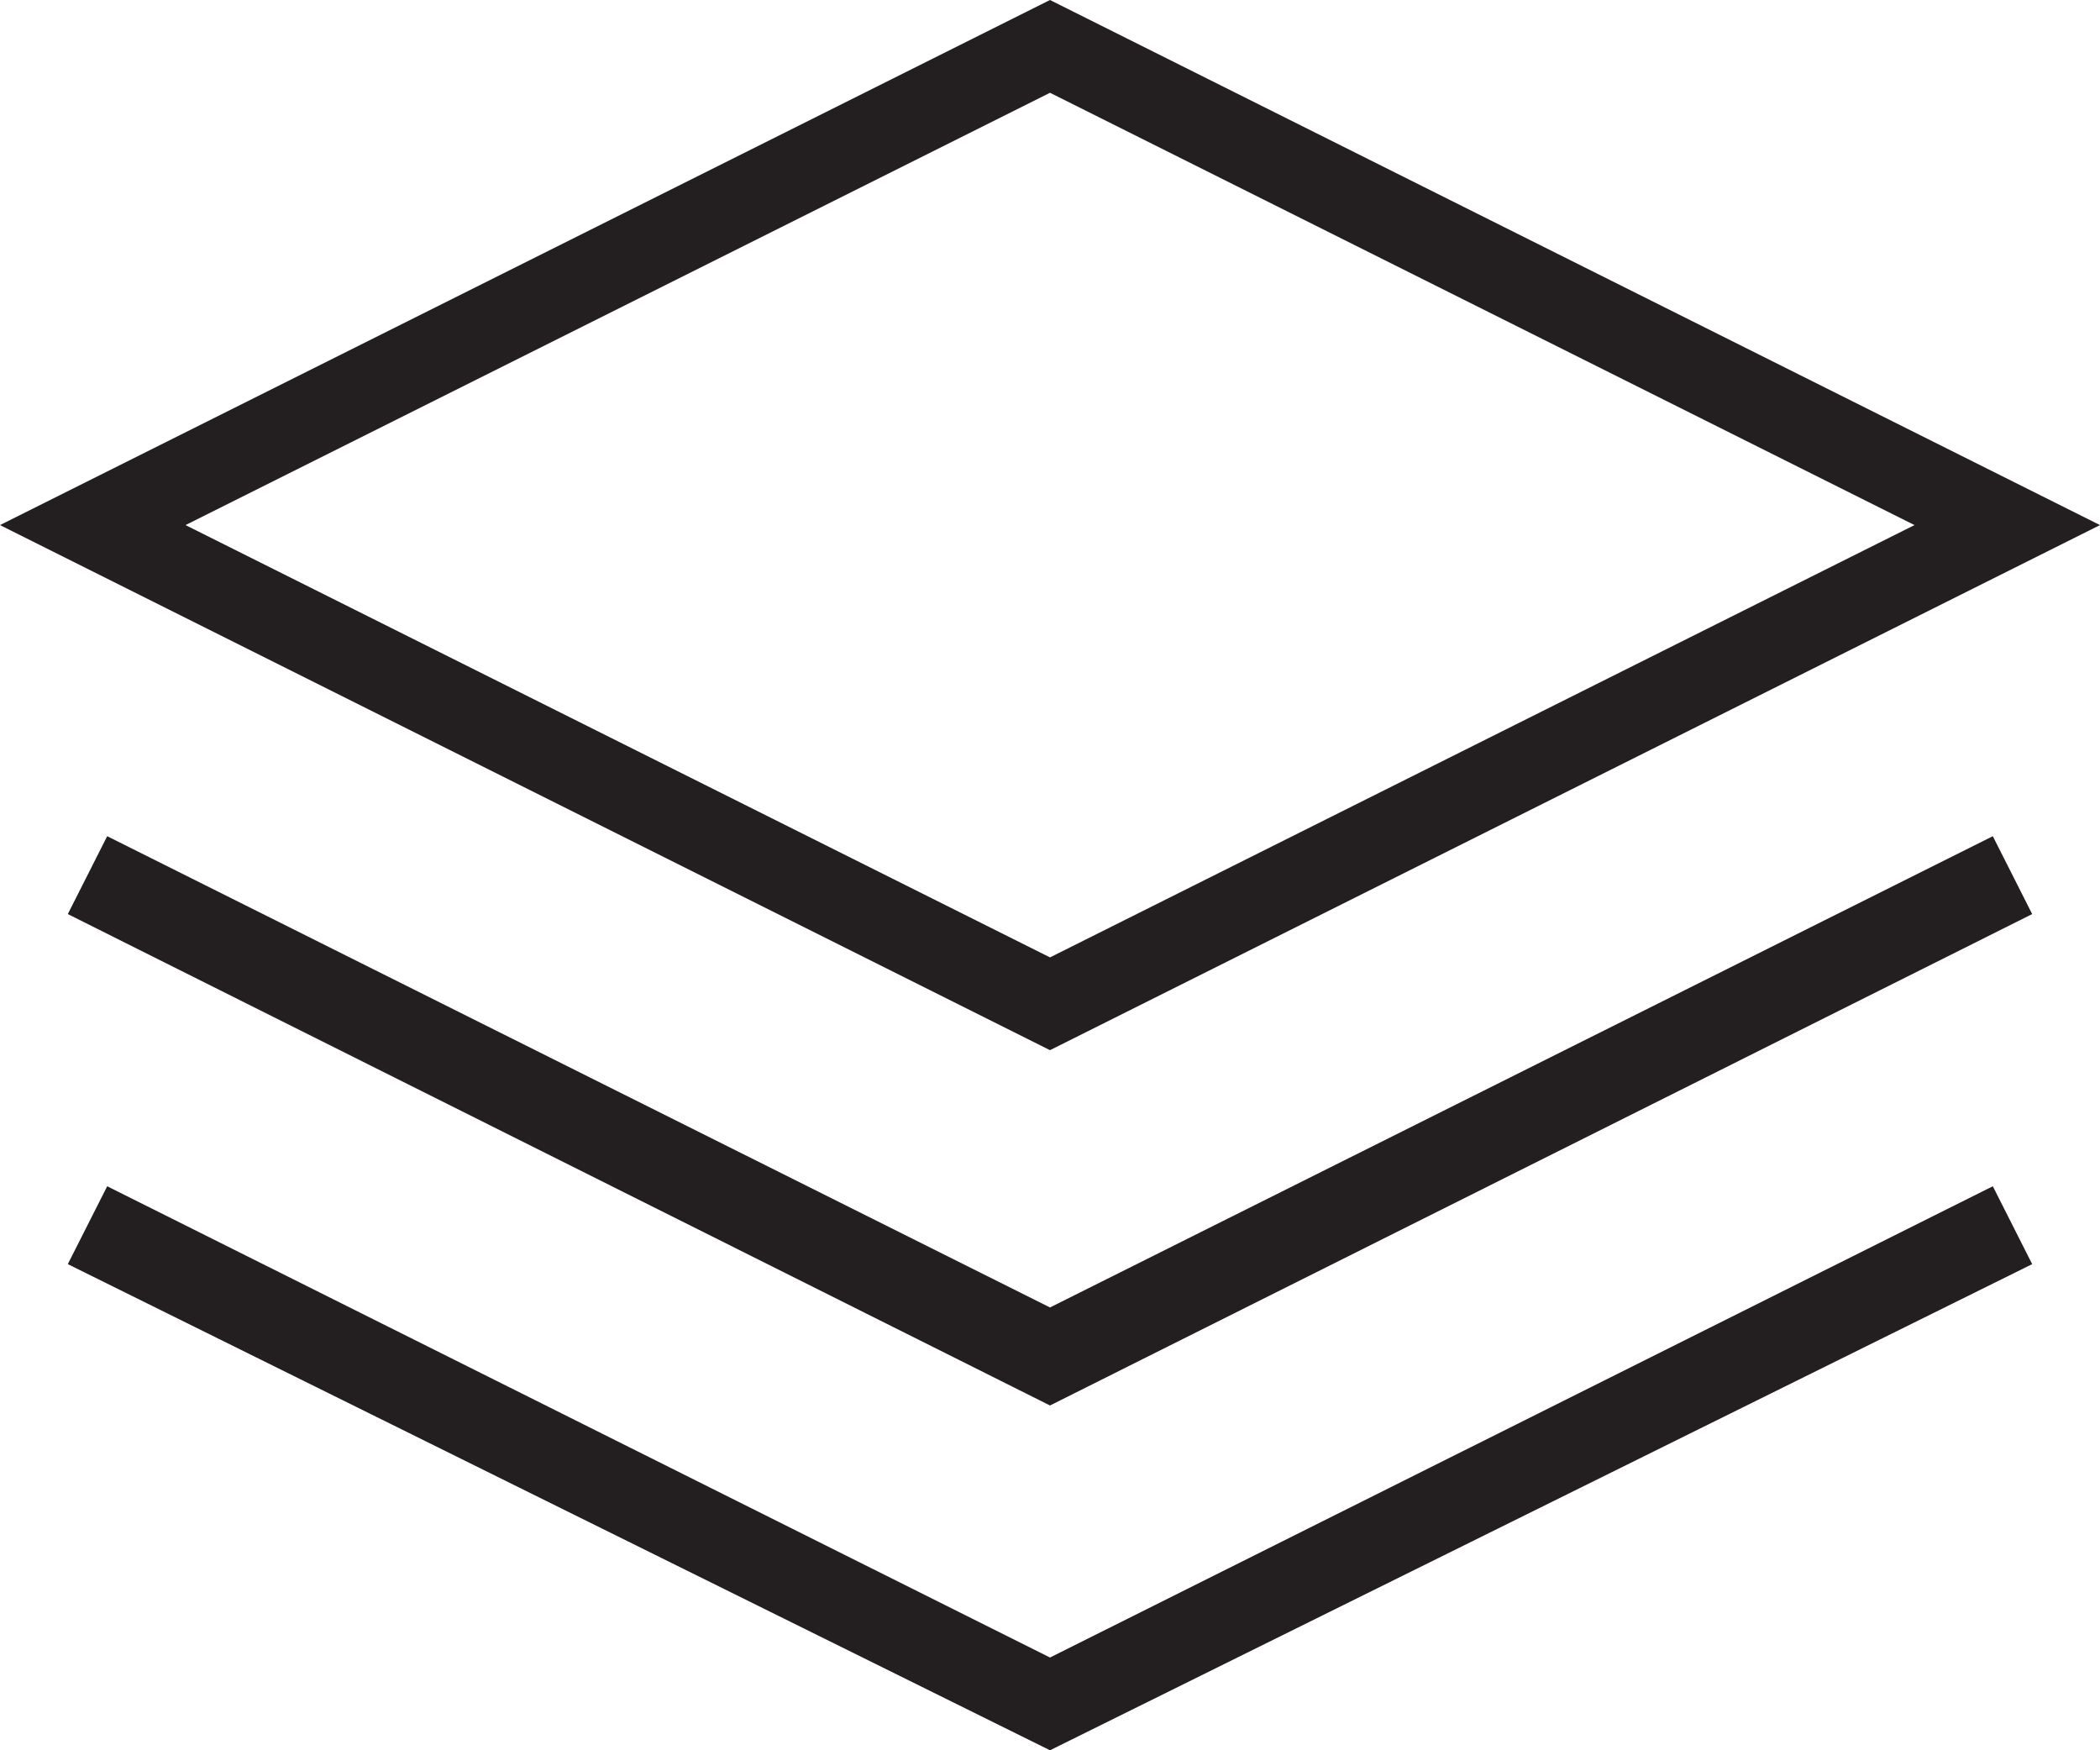 <svg xmlns="http://www.w3.org/2000/svg" viewBox="0 0 48 40"><defs><style>.cls-1{fill:#231f20;}</style></defs><title>Layers</title><g id="Layer_2" data-name="Layer 2"><g id="Icons"><g id="Design"><g id="Layers"><path class="cls-1" d="M48,12,24,0,0,12,24,24ZM24,2.12,43.76,12,24,21.88,4.24,12Z"/><polygon class="cls-1" points="24 37.88 2.45 27.11 1.55 28.89 24 40 46.45 28.89 45.55 27.11 24 37.88"/><polygon class="cls-1" points="24 29.88 2.45 19.11 1.55 20.89 24 32.12 46.45 20.89 45.55 19.11 24 29.88"/></g></g></g></g></svg>